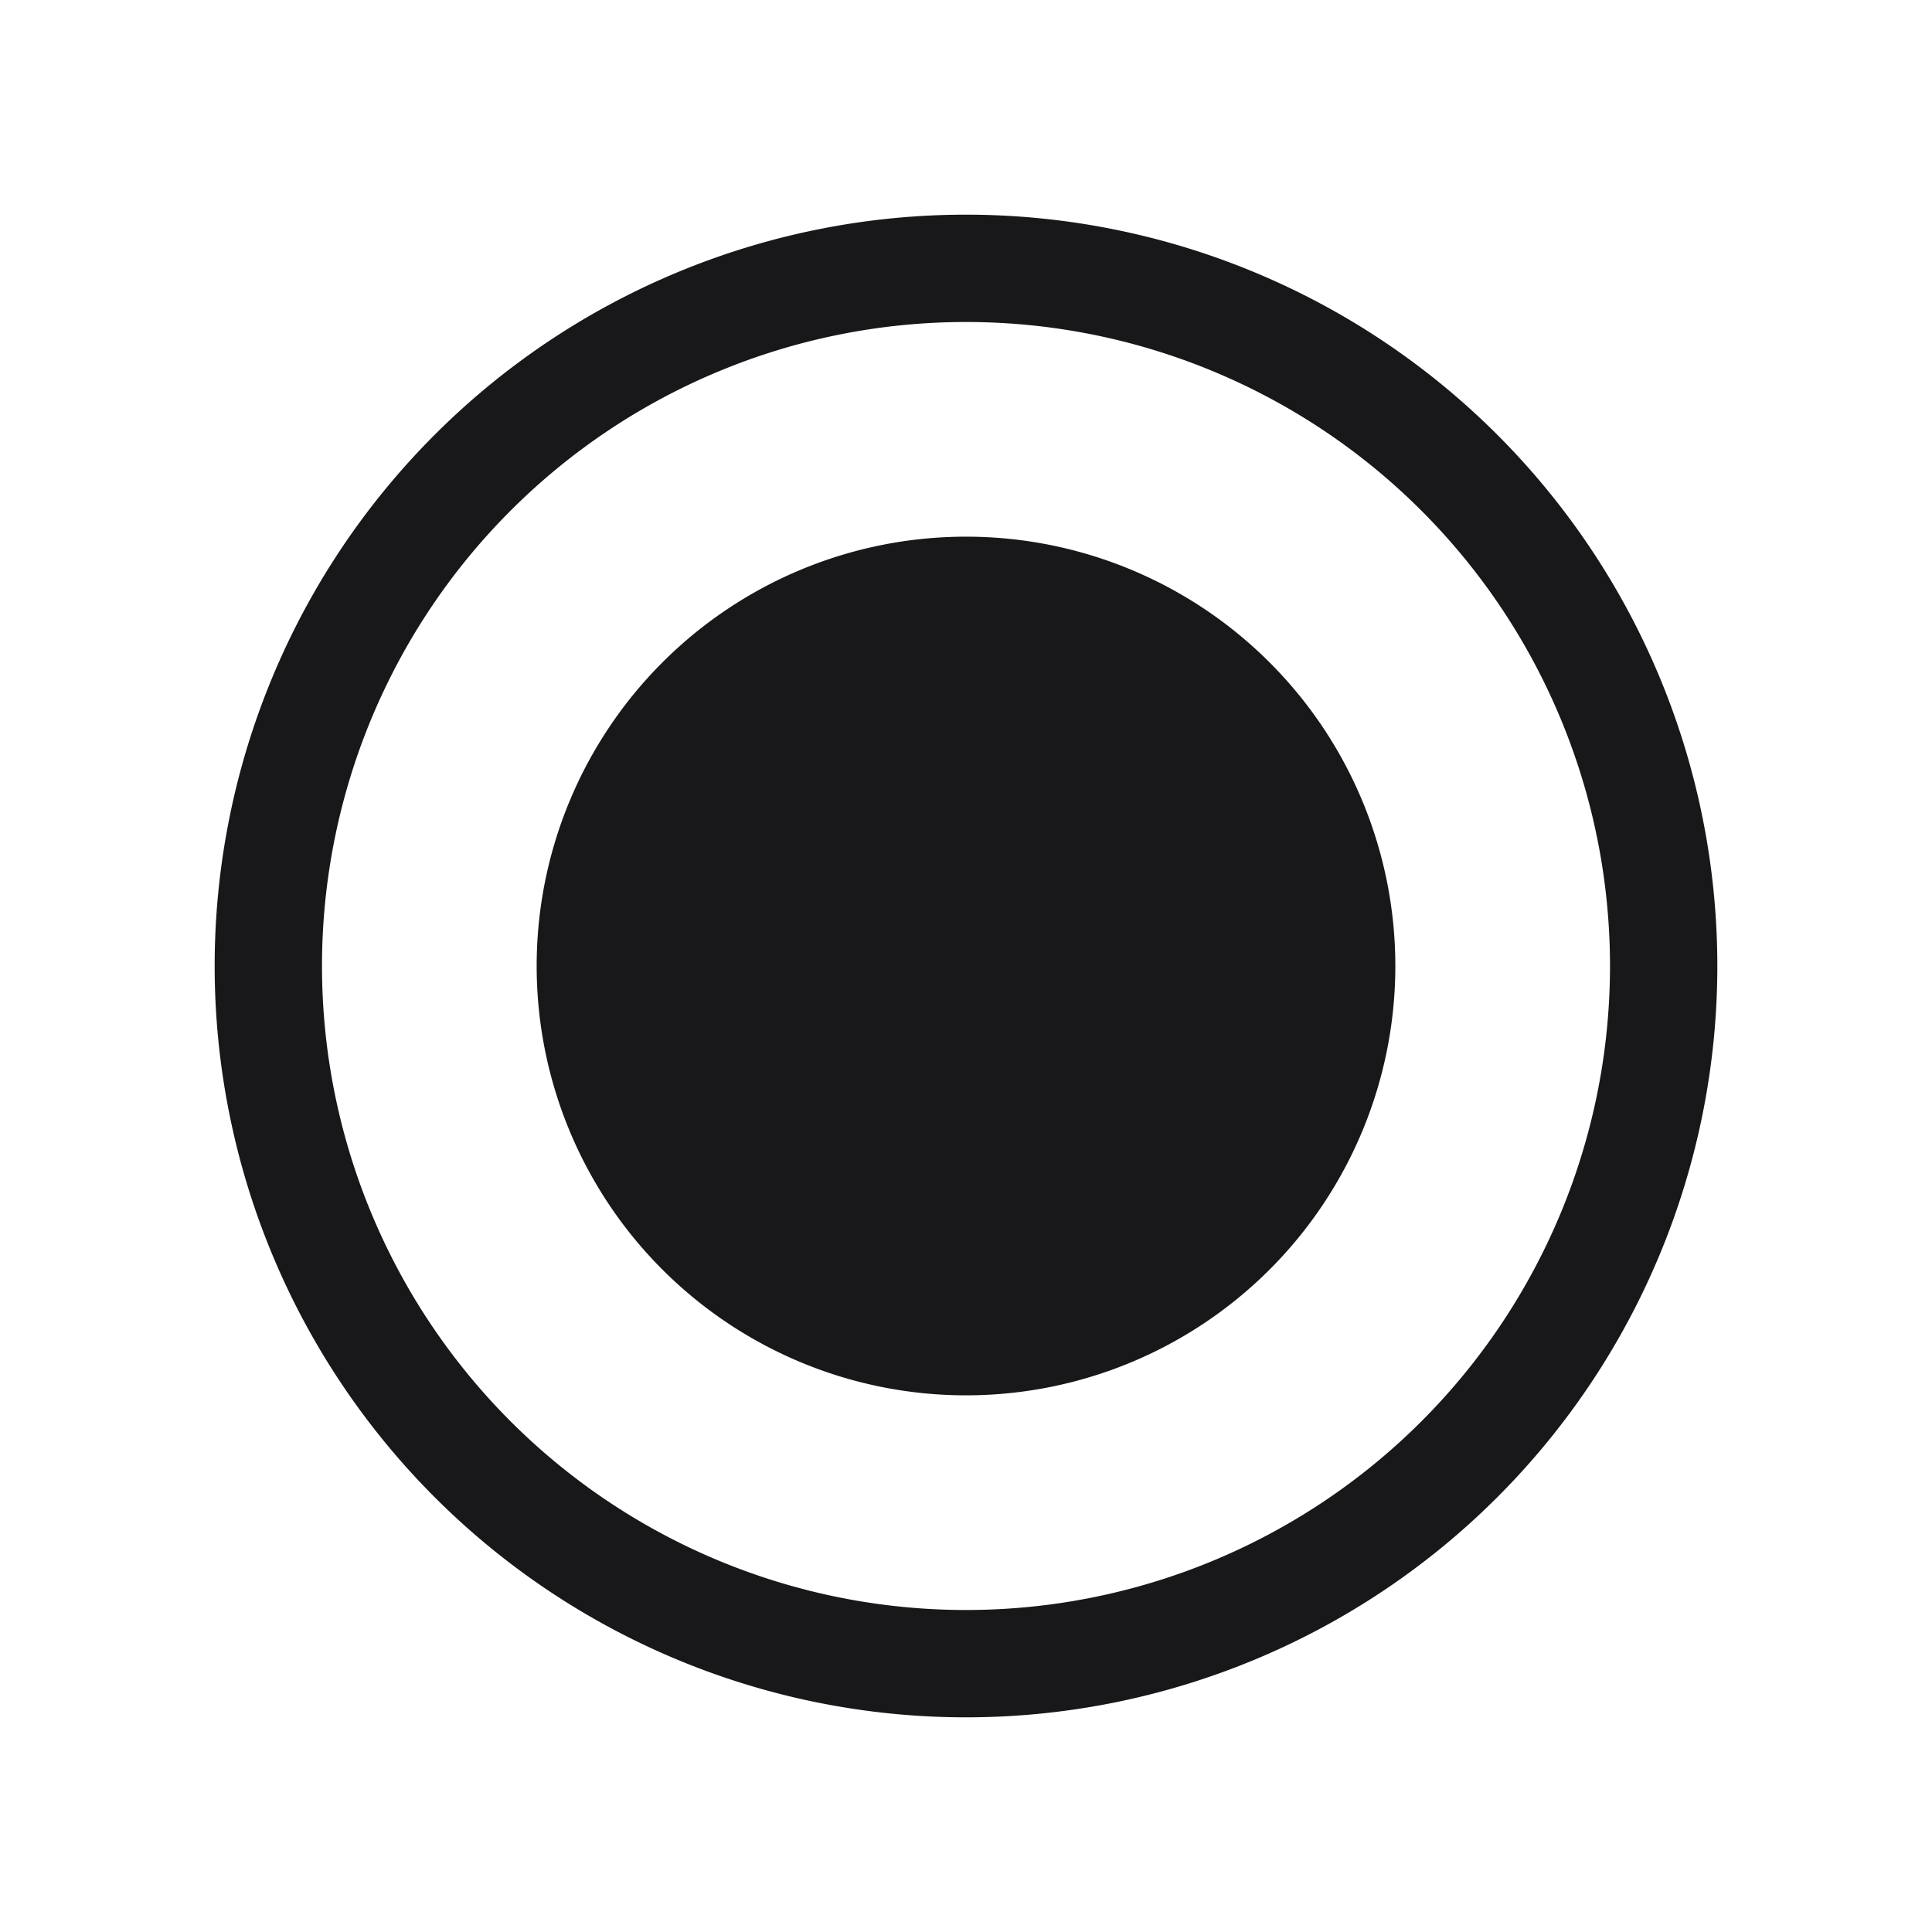 <svg xmlns="http://www.w3.org/2000/svg" width="18" height="18" fill="none"><g filter="url(#a)"><path fill="#fff" d="M2 8a7 7 0 1 1 14 0A7 7 0 1 1 2 8Z"/><path fill="#18181B" d="M5 8a4 4 0 0 1 8 0 4 4 0 0 1-8 0Z"/><path stroke="#18181B" d="M9 14.5a6.5 6.5 0 1 1 0-13 6.5 6.5 0 0 1 0 13Z"/></g><defs><filter id="a" width="18" height="18" x="0" y="0" color-interpolation-filters="sRGB" filterUnits="userSpaceOnUse"><feFlood flood-opacity="0" result="BackgroundImageFix"/><feColorMatrix in="SourceAlpha" result="hardAlpha" values="0 0 0 0 0 0 0 0 0 0 0 0 0 0 0 0 0 0 127 0"/><feOffset dy="1"/><feGaussianBlur stdDeviation="1"/><feColorMatrix values="0 0 0 0 0.063 0 0 0 0 0.094 0 0 0 0 0.157 0 0 0 0.05 0"/><feBlend in2="BackgroundImageFix" result="effect1_dropShadow_1704_9851"/><feBlend in="SourceGraphic" in2="effect1_dropShadow_1704_9851" result="shape"/></filter></defs></svg>